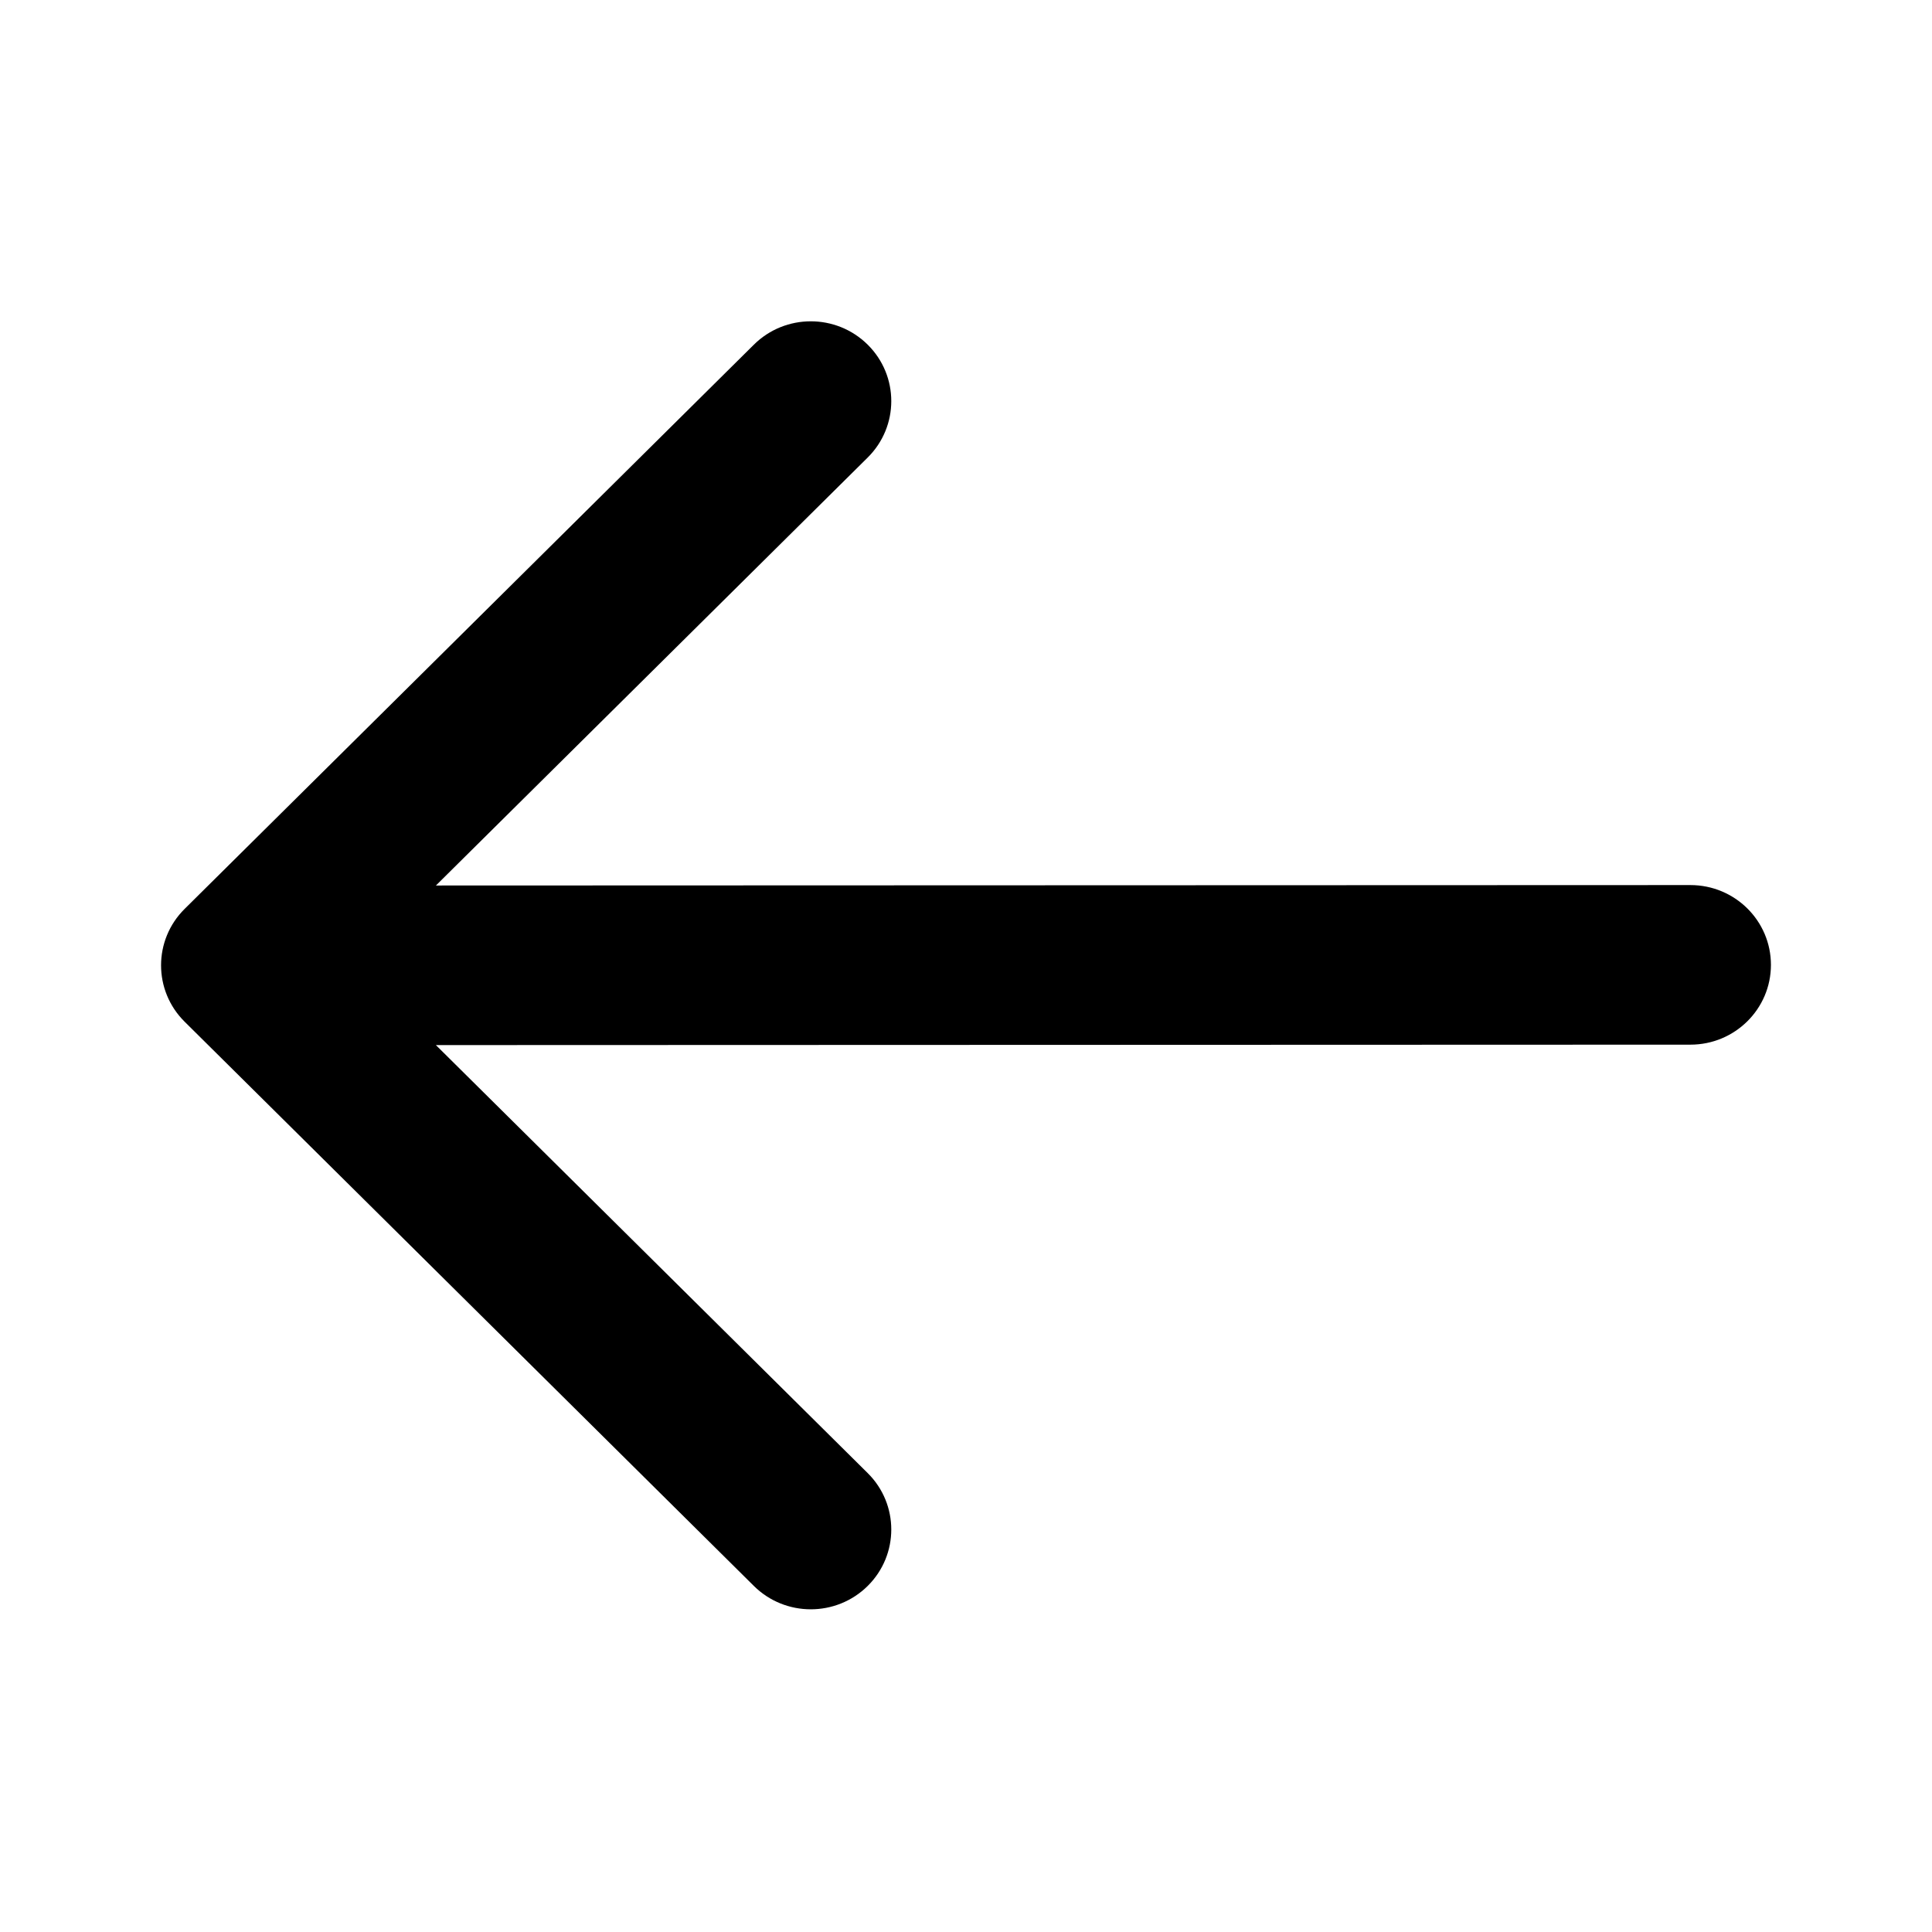 <svg xmlns="http://www.w3.org/2000/svg" viewBox="0 0 512 512">
<path d="M199.781 420.29C208.112 428.548 221.62 428.548 229.951 420.29C238.282 412.033 238.282 398.644 229.951 390.386L115.515 276.958L447.982 276.845C459.764 276.845 469.315 267.378 469.315 255.699C469.315 244.021 459.764 234.554 447.982 234.554L115.525 234.667L229.951 121.248C238.282 112.99 238.282 99.602 229.951 91.344C221.62 83.086 208.112 83.086 199.781 91.344L48.932 240.865C40.601 249.123 40.6 262.511 48.932 270.769L199.781 420.29Z" fill="black"/>
</svg>
